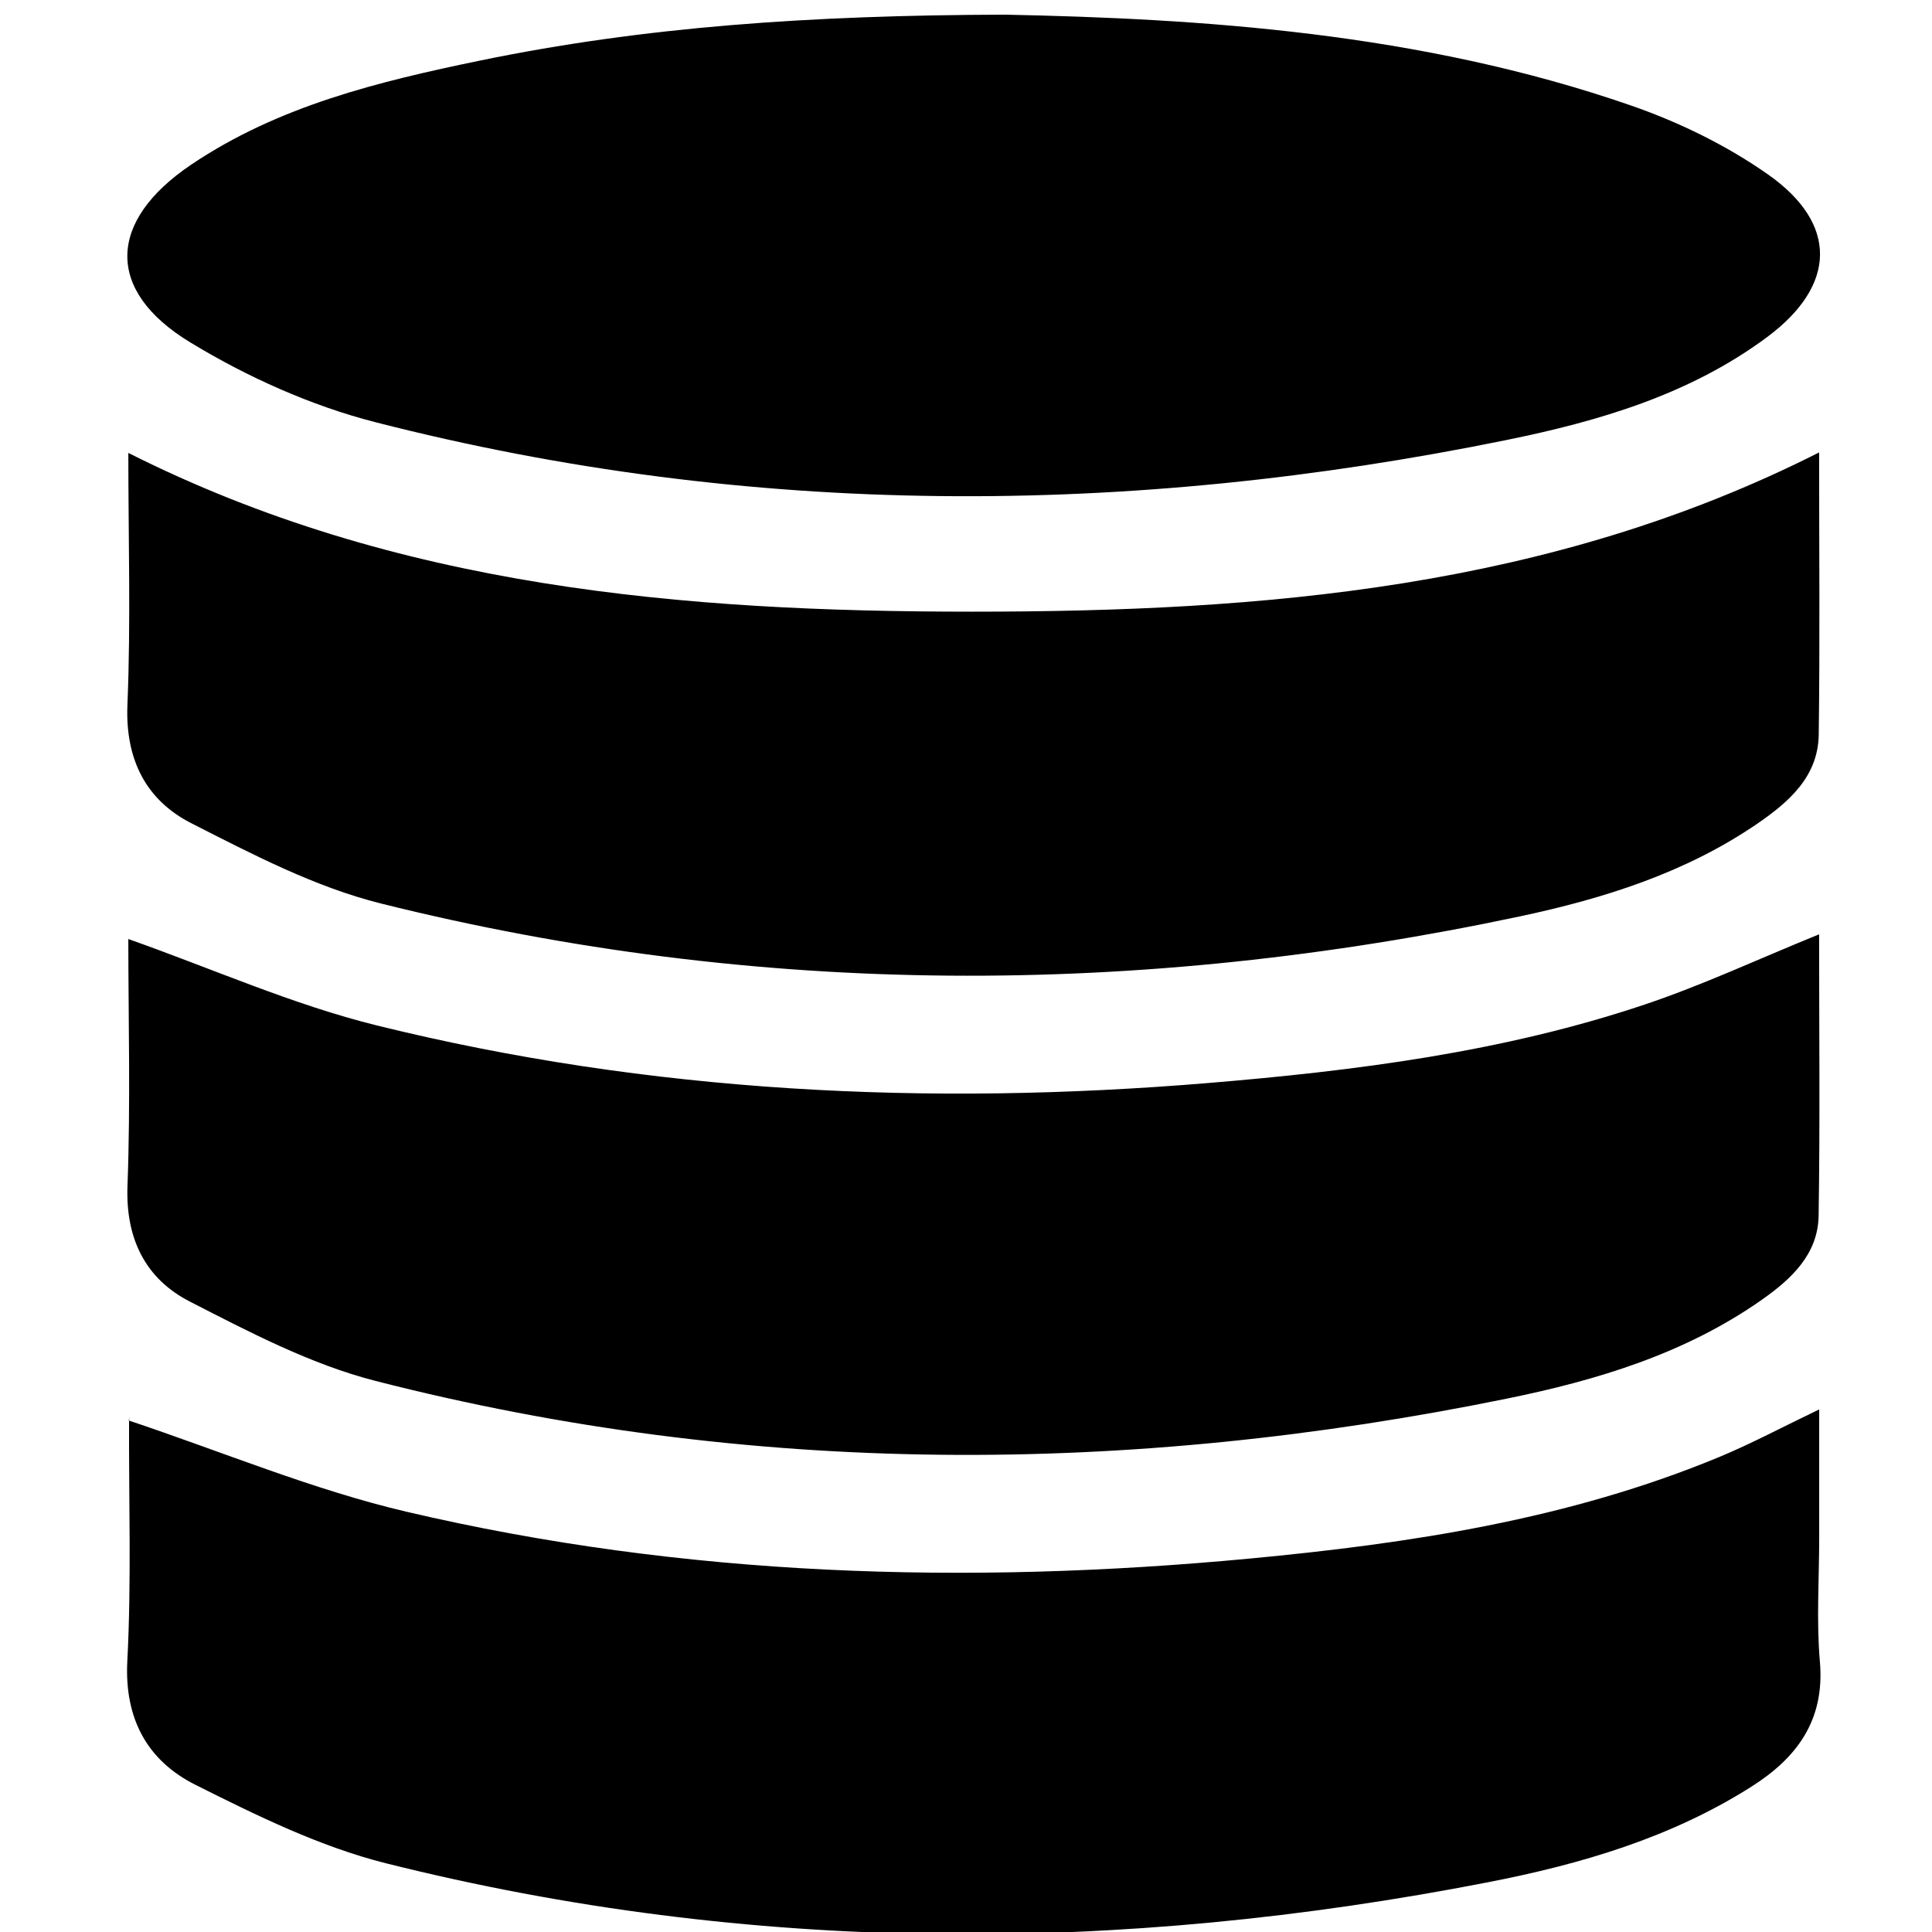 <?xml version="1.0" encoding="utf-8"?> <!-- Generator: IcoMoon.io --> <!DOCTYPE svg PUBLIC "-//W3C//DTD SVG 1.1//EN" "http://www.w3.org/Graphics/SVG/1.1/DTD/svg11.dtd"> <svg version="1.1" id="Layer_1" xmlns="http://www.w3.org/2000/svg" xmlns:xlink="http://www.w3.org/1999/xlink" x="0px" y="0px" width="256px" height="256px" viewBox="0 0 256 256" enable-background="new 0 0 256 256" xml:space="preserve"> <path d="M133.14,1.942c-25.791,0.076-47.846,1.602-69.605,6.1c-13.377,2.766-26.671,5.997-38.221,13.789 c-11.055,7.46-11.415,16.661-0.12,23.527c7.562,4.597,16.01,8.398,24.565,10.59c49.708,12.737,99.771,12.572,149.875,2.353 c12.24-2.497,24.282-6.02,34.54-13.652c9.164-6.82,9.432-14.974,0.107-21.526c-5.489-3.857-11.785-6.929-18.141-9.134 C188.106,4.264,158.893,2.466,133.14,1.942z M241.042,59.95c-35.72,18.065-73.767,21.097-112.182,21.1 C90.481,81.052,52.49,77.89,17.004,60.013c0,11.409,0.337,22.409-0.119,33.376c-0.301,7.235,2.459,12.637,8.473,15.697 c8.098,4.12,16.394,8.456,25.12,10.633c50.103,12.506,100.503,12.417,150.912,1.707c11.075-2.353,21.908-5.749,31.42-12.256 c4.198-2.874,8.106-6.246,8.182-11.839C241.157,85.014,241.042,72.693,241.042,59.95z M17.026,188.214 c0.354-0.619,0.078-0.36,0.076-0.101c-0.048,10.661,0.325,21.342-0.231,31.975c-0.402,7.698,2.69,13.236,9.032,16.413 c8.122,4.069,16.489,8.198,25.229,10.391c48.426,12.141,97.206,12.03,146.045,2.516c12.271-2.39,24.258-5.895,34.968-12.713 c6.018-3.83,9.671-8.819,9.001-16.512c-0.475-5.457-0.092-10.987-0.092-16.484c0-5.543,0-11.084,0-16.943 c-4.916,2.354-9.009,4.55-13.278,6.318c-19.903,8.247-40.946,11.444-62.187,13.445c-37.522,3.536-74.893,2.421-111.688-6.197 C41.429,197.399,29.452,192.36,17.026,188.214z M241.041,123.802c-8.084,3.286-15.464,6.743-23.141,9.315 c-18.741,6.283-38.234,8.763-57.838,10.391c-37.082,3.078-73.901,1.312-110.095-7.622c-11.164-2.756-21.83-7.527-32.963-11.461 c0,10.509,0.305,21.626-0.111,32.717c-0.263,7.021,2.407,12.316,8.245,15.312c7.936,4.072,16.069,8.334,24.627,10.526 c49.726,12.737,99.803,12.569,149.926,2.339c11.919-2.432,23.585-5.944,33.743-13.081c3.901-2.74,7.463-6.021,7.543-11.158 C241.173,148.62,241.041,136.155,241.041,123.802z" ></path> </svg>